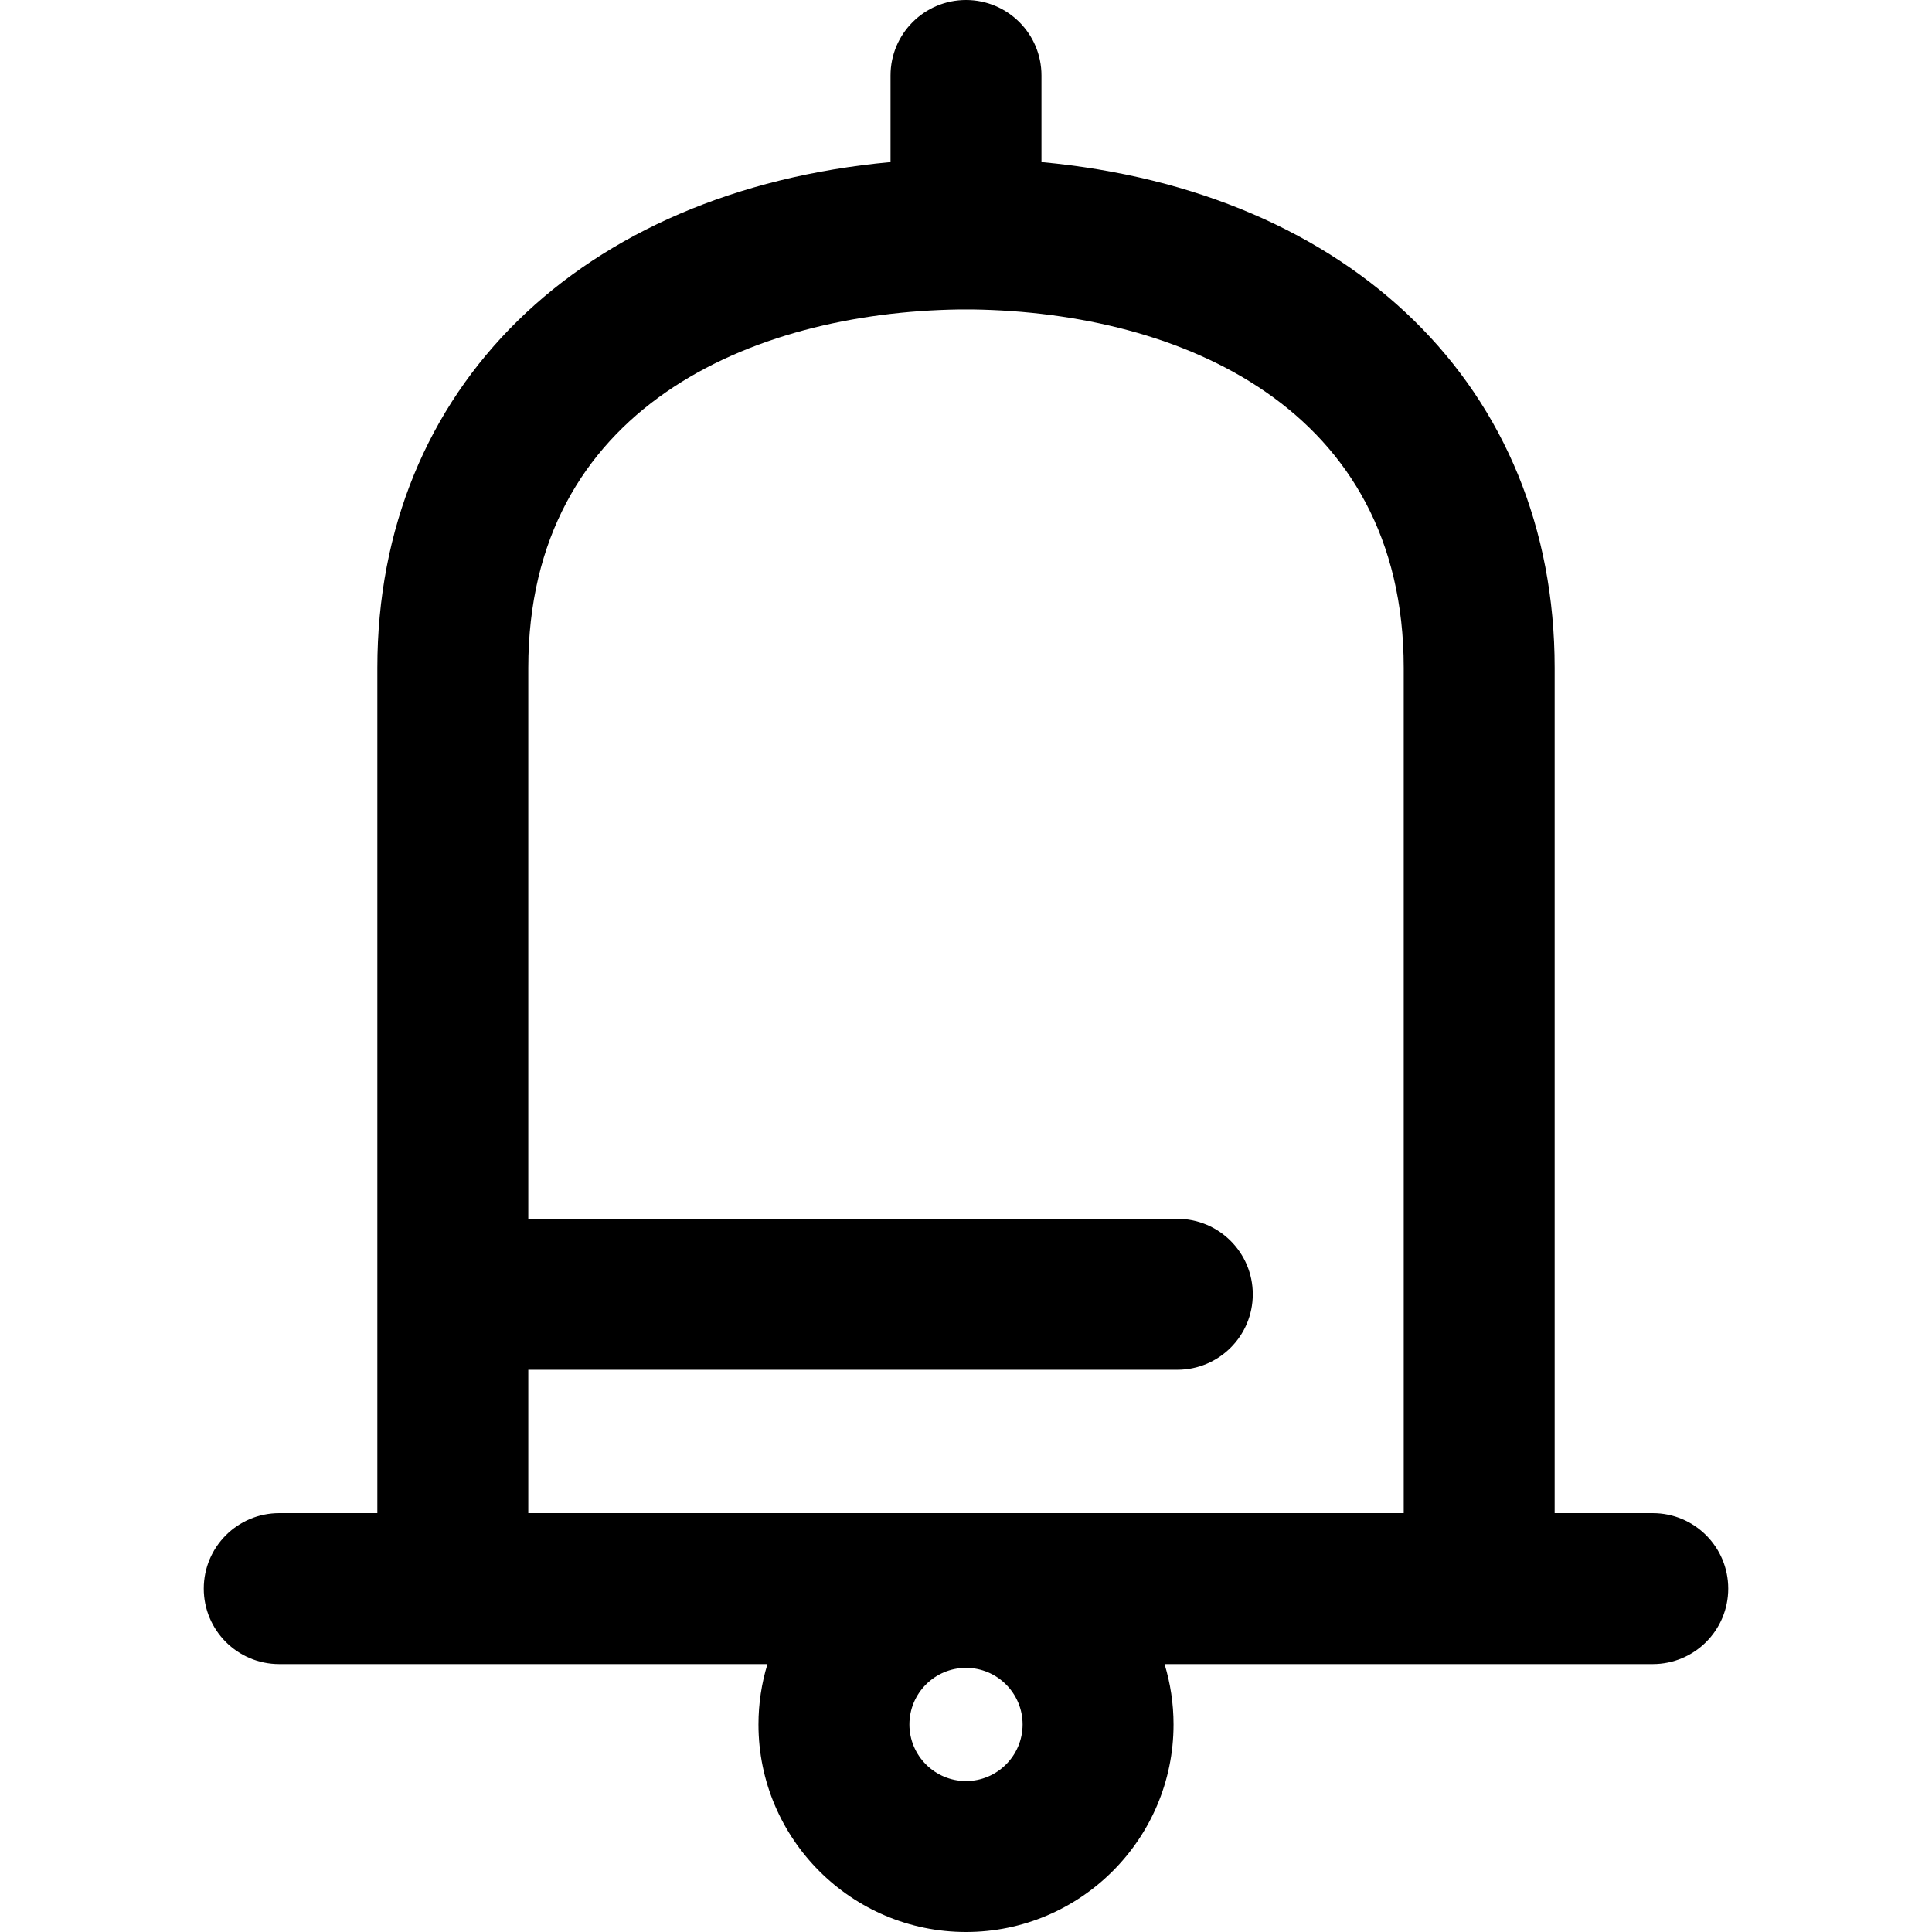<svg height="512pt" viewBox="-54 0 512 512" width="512pt" xmlns="http://www.w3.org/2000/svg"><path d="m384 401h-26v-224c0-74.234-53.922-126.441-136-134.043v-22.957c0-11.047-8.953-20-20-20s-20 8.953-20 20v22.957c-82.078 7.602-136 59.809-136 134.043v224h-26c-11.047 0-20 8.953-20 20s8.953 20 20 20h129.383c-1.543 5.066-2.383 10.438-2.383 16 0 30.328 24.672 55 55 55s55-24.672 55-55c0-5.562-.84-10.934-2.383-16h129.383c11.047 0 20-8.953 20-20s-8.953-20-20-20zm-182 71c-8.27 0-15-6.73-15-15s6.73-15 15-15 15 6.73 15 15-6.73 15-15 15zm-116-109h172c11.047 0 20-8.953 20-20s-8.953-20-20-20h-172v-146c0-68.848 59.016-94.207 114.297-94.988h3.406c55.281.781 114.297 26.141 114.297 94.988v224h-232zm0 0"/></svg>
